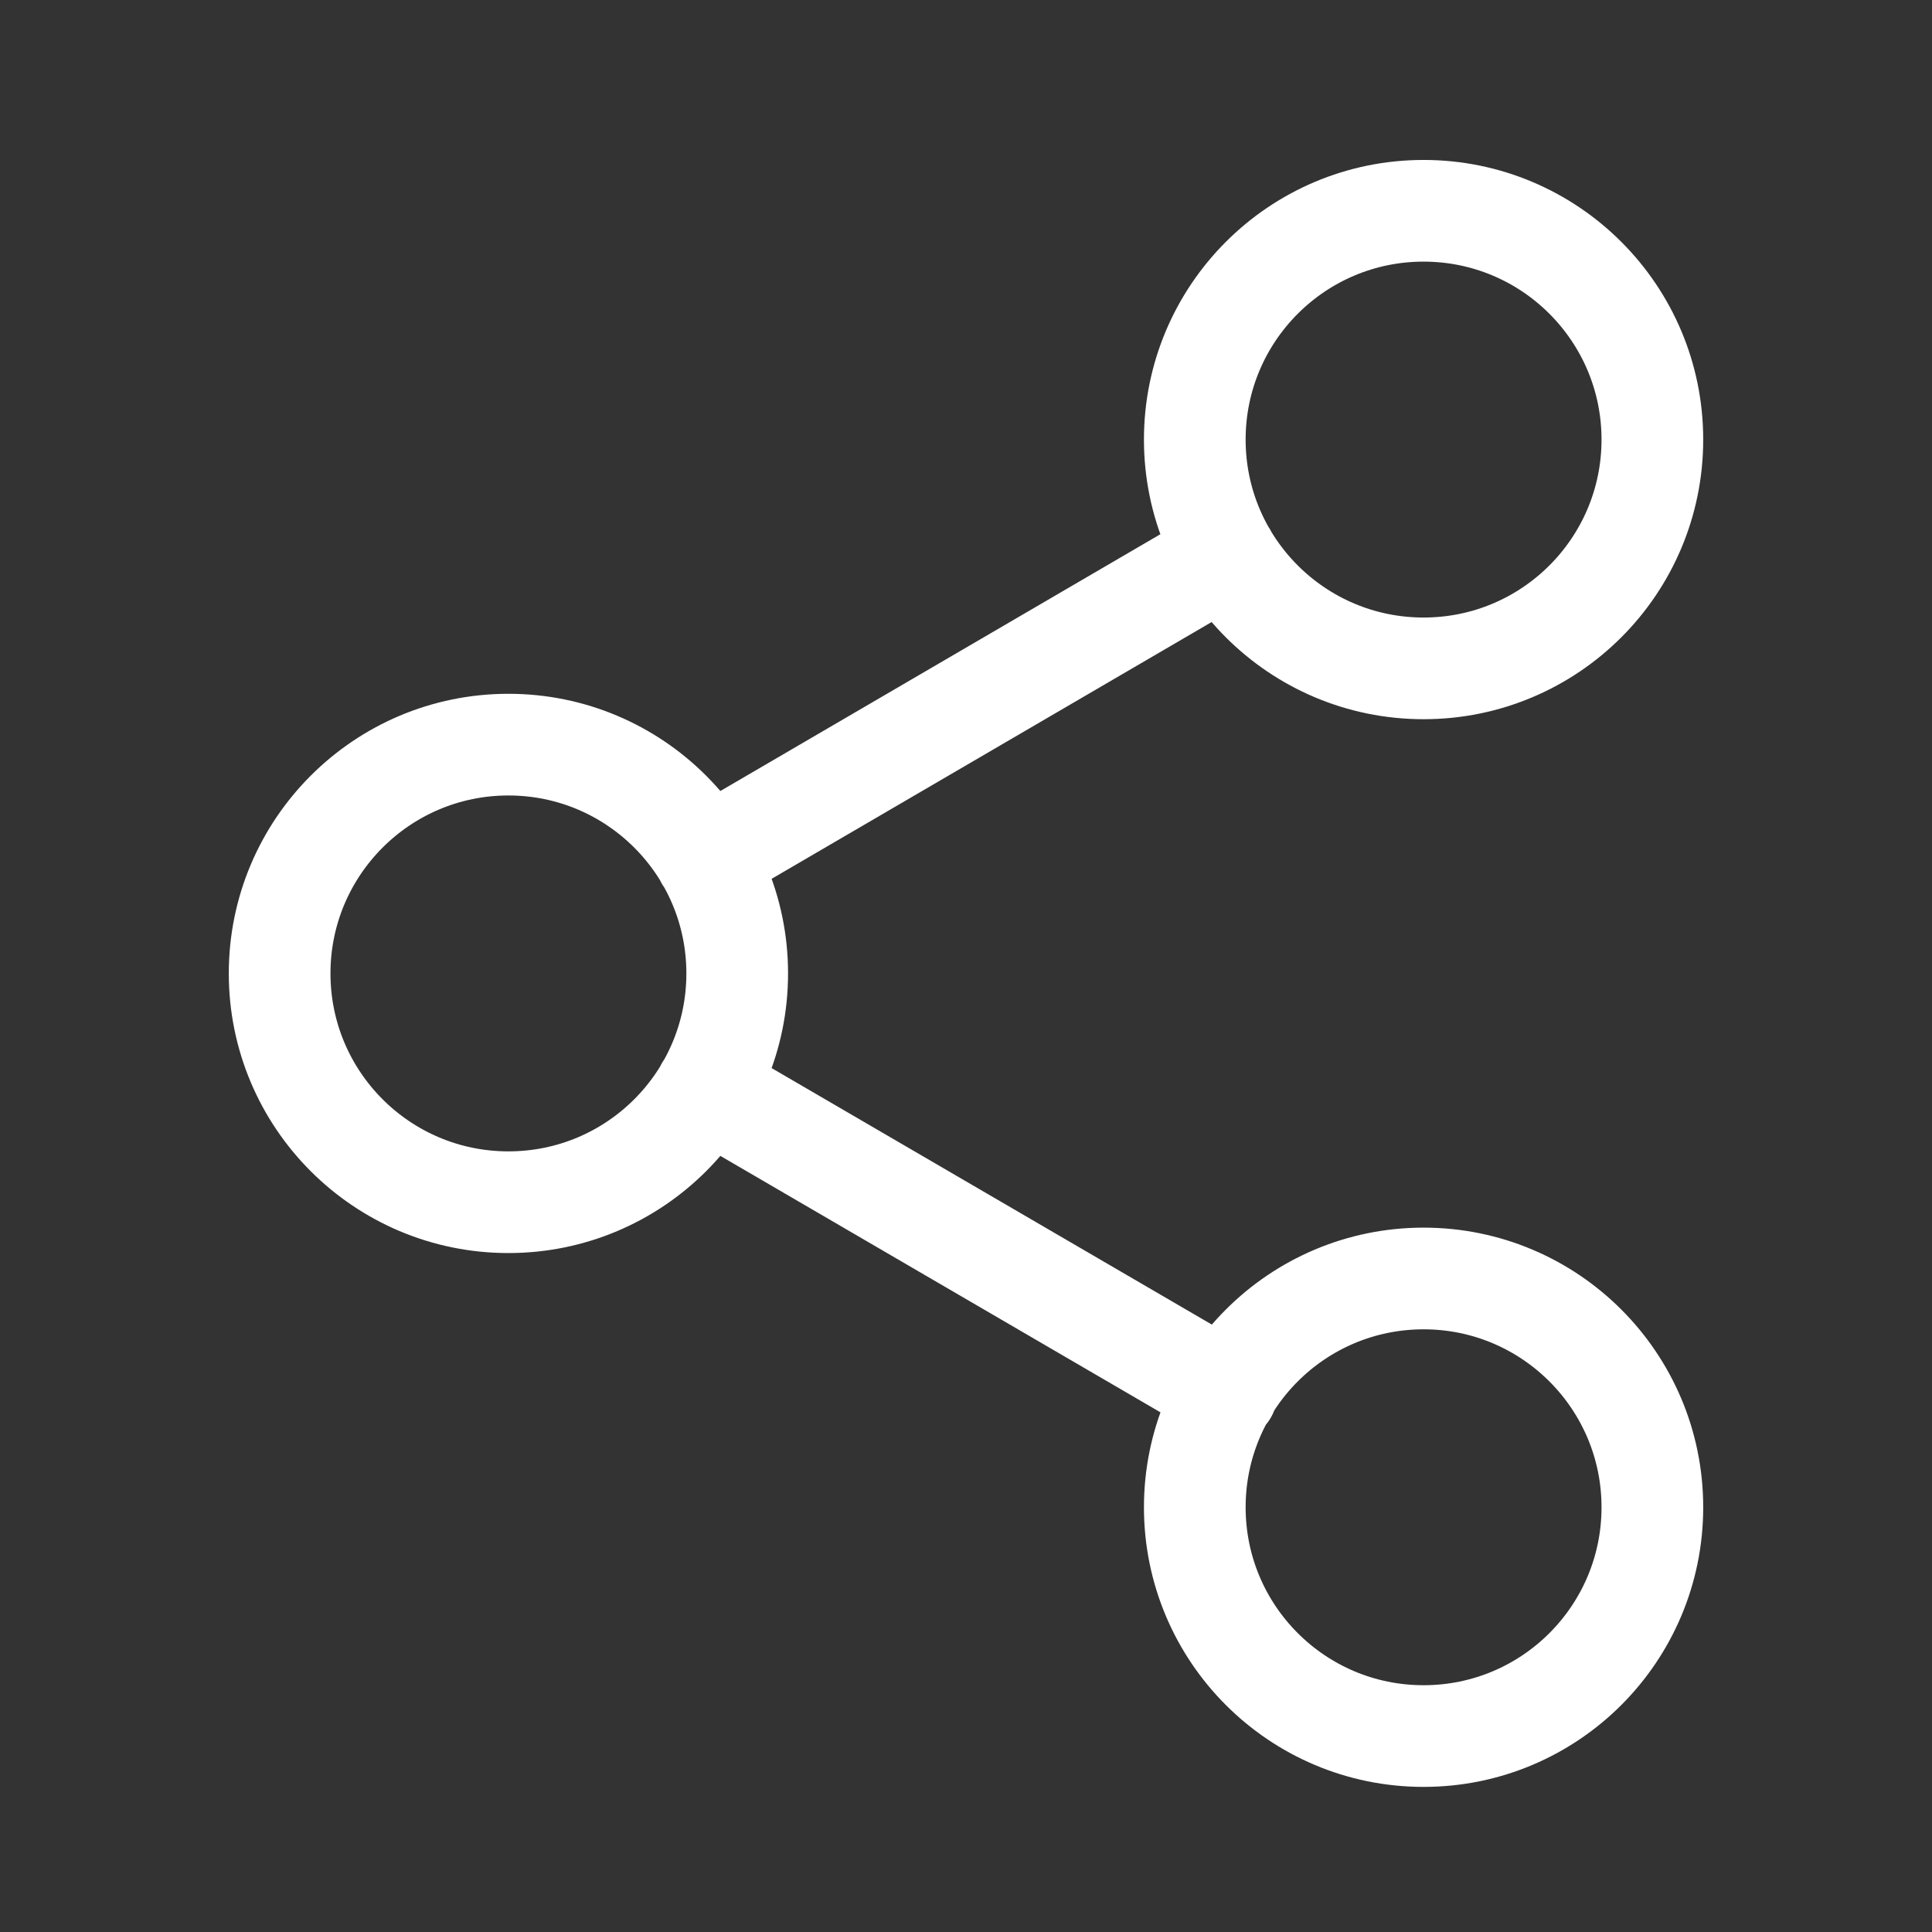 <svg width="19" height="19" viewBox="0 0 19 19" fill="none" xmlns="http://www.w3.org/2000/svg">
<rect x="0" y="0" width="19" height="19" fill="#333333" stroke="none"/>
<g id="share">
<path id="Icon" d="M6.942 10.706L12.065 13.691M12.057 5.456L6.942 8.441M16.25 4.323C16.25 5.566 15.243 6.573 14 6.573C12.757 6.573 11.75 5.566 11.75 4.323C11.75 3.081 12.757 2.073 14 2.073C15.243 2.073 16.25 3.081 16.25 4.323ZM7.25 9.573C7.25 10.816 6.243 11.823 5 11.823C3.757 11.823 2.75 10.816 2.75 9.573C2.75 8.331 3.757 7.323 5 7.323C6.243 7.323 7.25 8.331 7.25 9.573ZM16.25 14.823C16.25 16.066 15.243 17.073 14 17.073C12.757 17.073 11.75 16.066 11.75 14.823C11.75 13.581 12.757 12.573 14 12.573C15.243 12.573 16.25 13.581 16.25 14.823Z" stroke="white" stroke-linecap="round" stroke-linejoin="round"/>
</g>
</svg>
